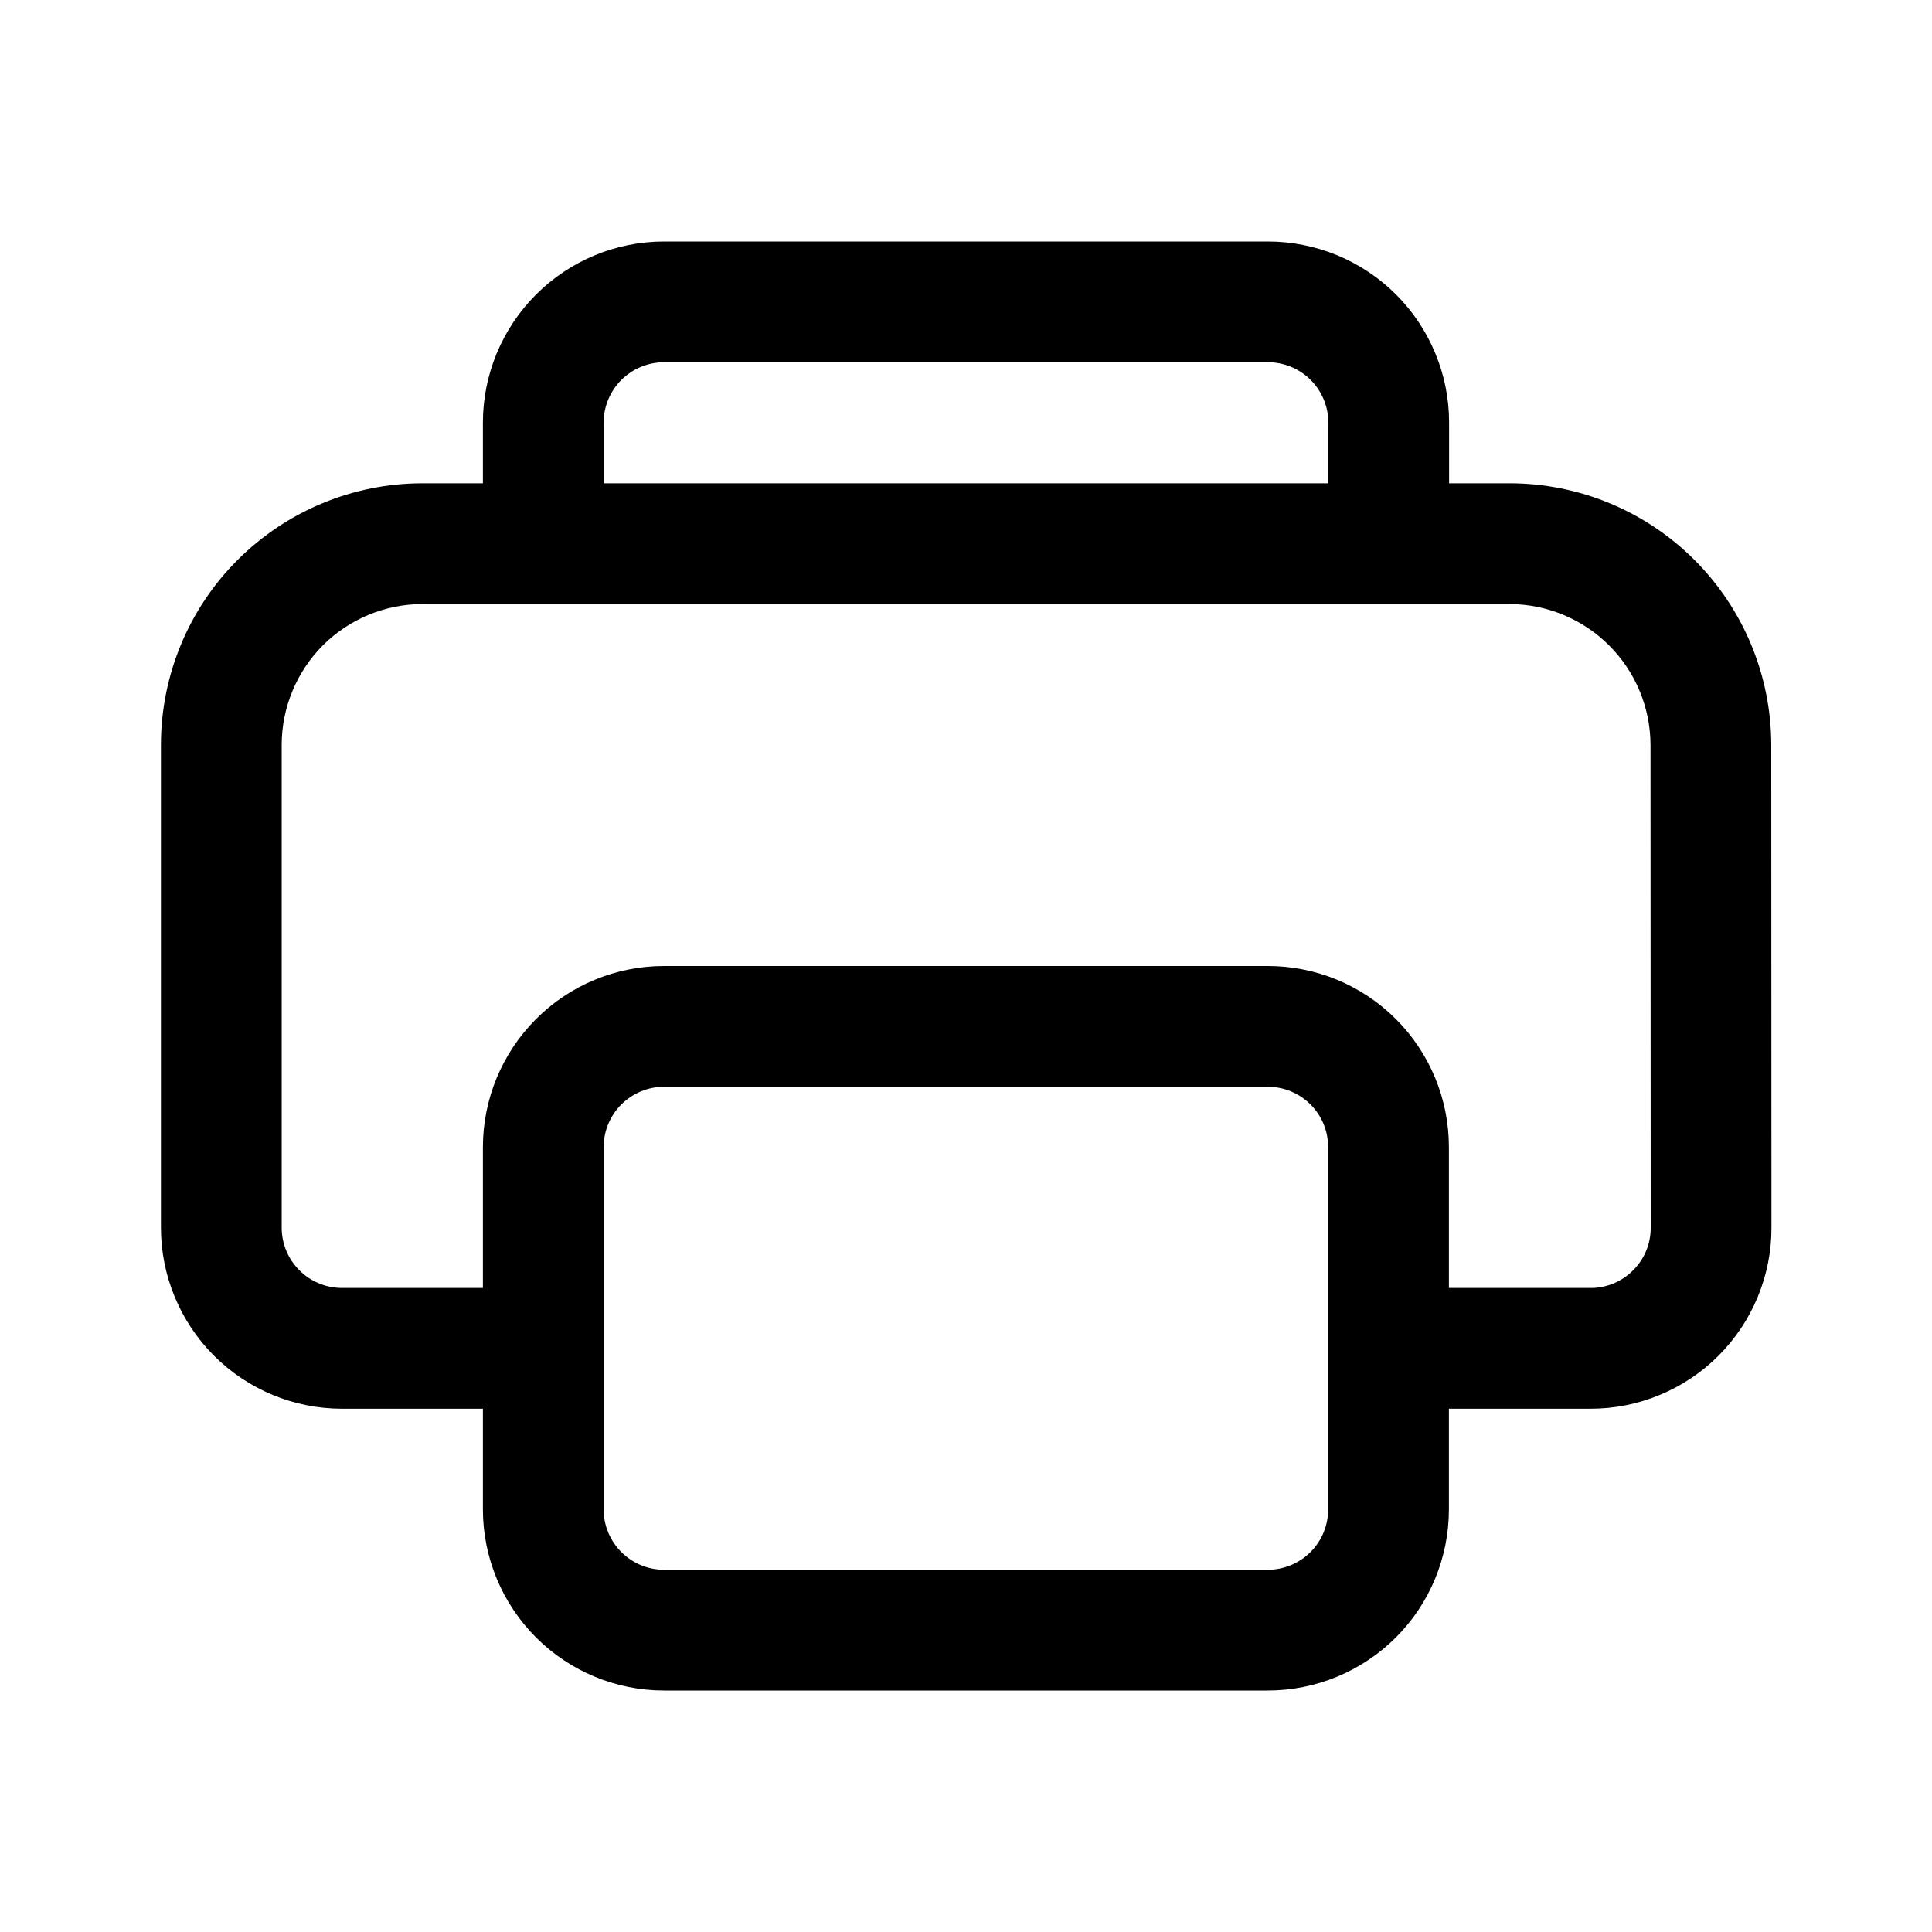<svg xmlns="http://www.w3.org/2000/svg" width="20" height="20" viewBox="0 0 20 20" fill="none">
  <path d="M13.126 2.5C13.372 2.5 13.616 2.549 13.844 2.643C14.071 2.737 14.278 2.875 14.452 3.049C14.626 3.223 14.764 3.43 14.858 3.657C14.953 3.885 15.001 4.129 15.001 4.375V5.003H15.626C16.344 5.003 17.033 5.288 17.541 5.796C18.049 6.304 18.335 6.993 18.336 7.711L18.338 12.708C18.339 12.954 18.29 13.198 18.196 13.426C18.102 13.653 17.964 13.86 17.79 14.034C17.616 14.208 17.41 14.346 17.182 14.44C16.955 14.535 16.711 14.583 16.465 14.583H14.999V15.625C14.999 16.122 14.802 16.599 14.45 16.951C14.098 17.302 13.622 17.5 13.124 17.5H6.874C6.377 17.5 5.9 17.302 5.549 16.951C5.197 16.599 4.999 16.122 4.999 15.625V14.583H3.541C3.044 14.583 2.567 14.386 2.215 14.034C1.864 13.682 1.666 13.206 1.666 12.708V7.712C1.666 6.993 1.951 6.304 2.459 5.797C2.967 5.289 3.656 5.003 4.374 5.003L4.999 5.003L4.999 4.375C4.999 3.878 5.197 3.401 5.549 3.049C5.9 2.698 6.377 2.5 6.874 2.5H13.126ZM13.124 11.25H6.874C6.709 11.25 6.55 11.316 6.432 11.433C6.315 11.55 6.249 11.709 6.249 11.875V15.625C6.249 15.97 6.529 16.25 6.874 16.25H13.124C13.29 16.25 13.449 16.184 13.566 16.067C13.684 15.95 13.749 15.791 13.749 15.625V11.875C13.749 11.709 13.684 11.55 13.566 11.433C13.449 11.316 13.29 11.25 13.124 11.25ZM15.626 6.253H4.374C3.988 6.253 3.617 6.407 3.343 6.68C3.07 6.954 2.916 7.325 2.916 7.712V12.708C2.916 13.053 3.196 13.333 3.541 13.333H4.999V11.875C4.999 11.378 5.197 10.901 5.549 10.549C5.9 10.197 6.377 10 6.874 10H13.124C13.622 10 14.098 10.197 14.45 10.549C14.802 10.901 14.999 11.378 14.999 11.875V13.333H16.485C16.647 13.328 16.8 13.26 16.913 13.143C17.026 13.027 17.089 12.871 17.088 12.709L17.086 7.712C17.085 7.325 16.931 6.954 16.657 6.681C16.384 6.408 16.013 6.254 15.626 6.253ZM13.126 3.75H6.874C6.709 3.75 6.55 3.816 6.432 3.933C6.315 4.05 6.249 4.209 6.249 4.375L6.249 5.003H13.751V4.375C13.751 4.209 13.685 4.05 13.568 3.933C13.451 3.816 13.292 3.75 13.126 3.75Z" fill="color"/>
</svg>